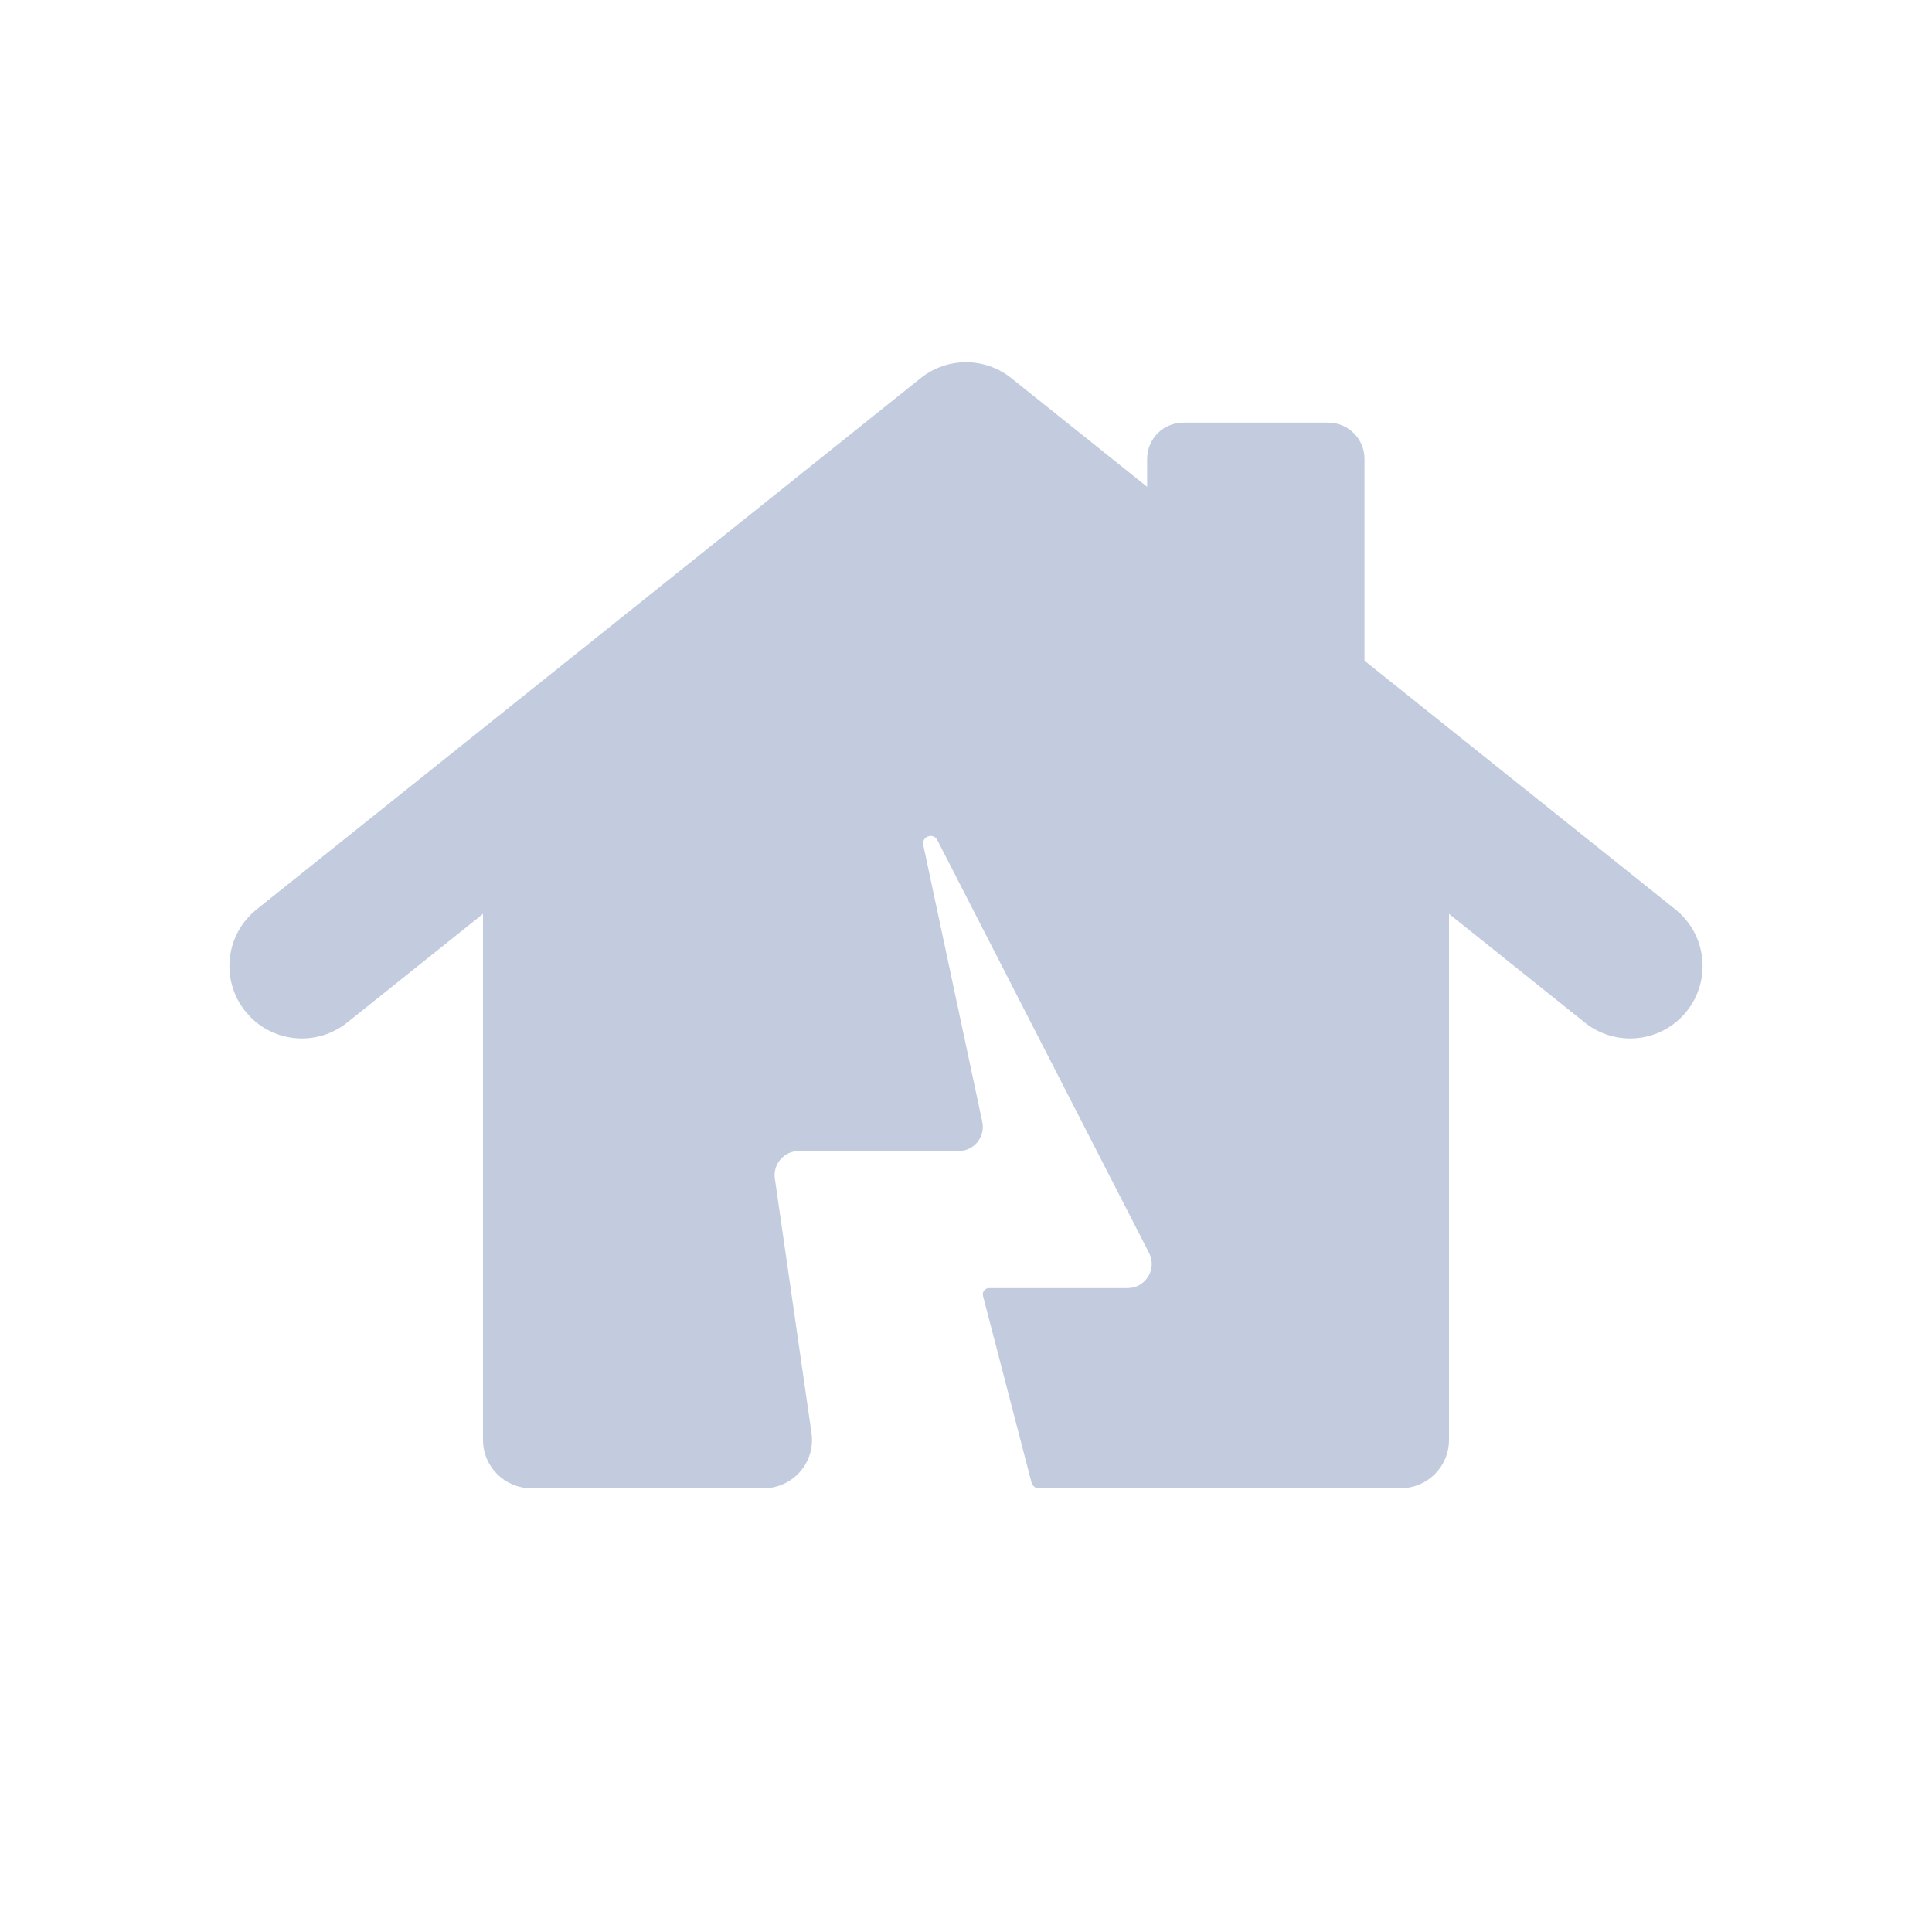 <svg width="80" height="80" viewBox="0 0 80 80" fill="none" xmlns="http://www.w3.org/2000/svg">
  <path d="M38.751 18.624C39.481 18.04 40.519 18.04 41.249 18.624L59.249 33.024C59.724 33.404 60 33.978 60 34.586V59.625C60 60.729 59.105 61.625 58 61.625H42.996C42.855 61.625 42.744 61.509 42.709 61.373L40.704 53.661C40.662 53.497 40.785 53.338 40.954 53.338H46.69C47.438 53.338 47.921 52.547 47.58 51.881L38.812 34.786C38.646 34.462 38.155 34.637 38.231 34.993L40.675 46.454C40.807 47.076 40.333 47.662 39.697 47.662H33.075C32.466 47.662 31.998 48.202 32.085 48.805L33.603 59.34C33.776 60.545 32.841 61.625 31.623 61.625H22C20.895 61.625 20 60.729 20 59.625V34.586C20 33.978 20.276 33.404 20.751 33.024L38.751 18.624Z" fill="#C2CCDE" />
  <path fill-rule="evenodd" clip-rule="evenodd" d="M38.126 15.657C39.222 14.781 40.778 14.781 41.874 15.657L69.374 37.657C70.668 38.692 70.878 40.58 69.843 41.874C68.808 43.168 66.92 43.378 65.626 42.343L40 21.842L14.374 42.343C13.08 43.378 11.192 43.168 10.157 41.874C9.122 40.58 9.332 38.692 10.626 37.657L38.126 15.657Z" fill="#C2CCDE" />
  <path fill-rule="evenodd" clip-rule="evenodd" d="M55 30V19H49V25.2L55 30Z" fill="#C2CCDE" />
  <path fill-rule="evenodd" clip-rule="evenodd" d="M47.5 19C47.5 18.172 48.172 17.5 49 17.5H55C55.828 17.5 56.5 18.172 56.5 19V30C56.5 30.577 56.169 31.102 55.65 31.352C55.13 31.602 54.513 31.532 54.063 31.171L48.063 26.371C47.707 26.087 47.5 25.656 47.5 25.2V19ZM50.5 20.5V24.479L53.5 26.879V20.5H50.5Z" fill="#C2CCDE" />
</svg>